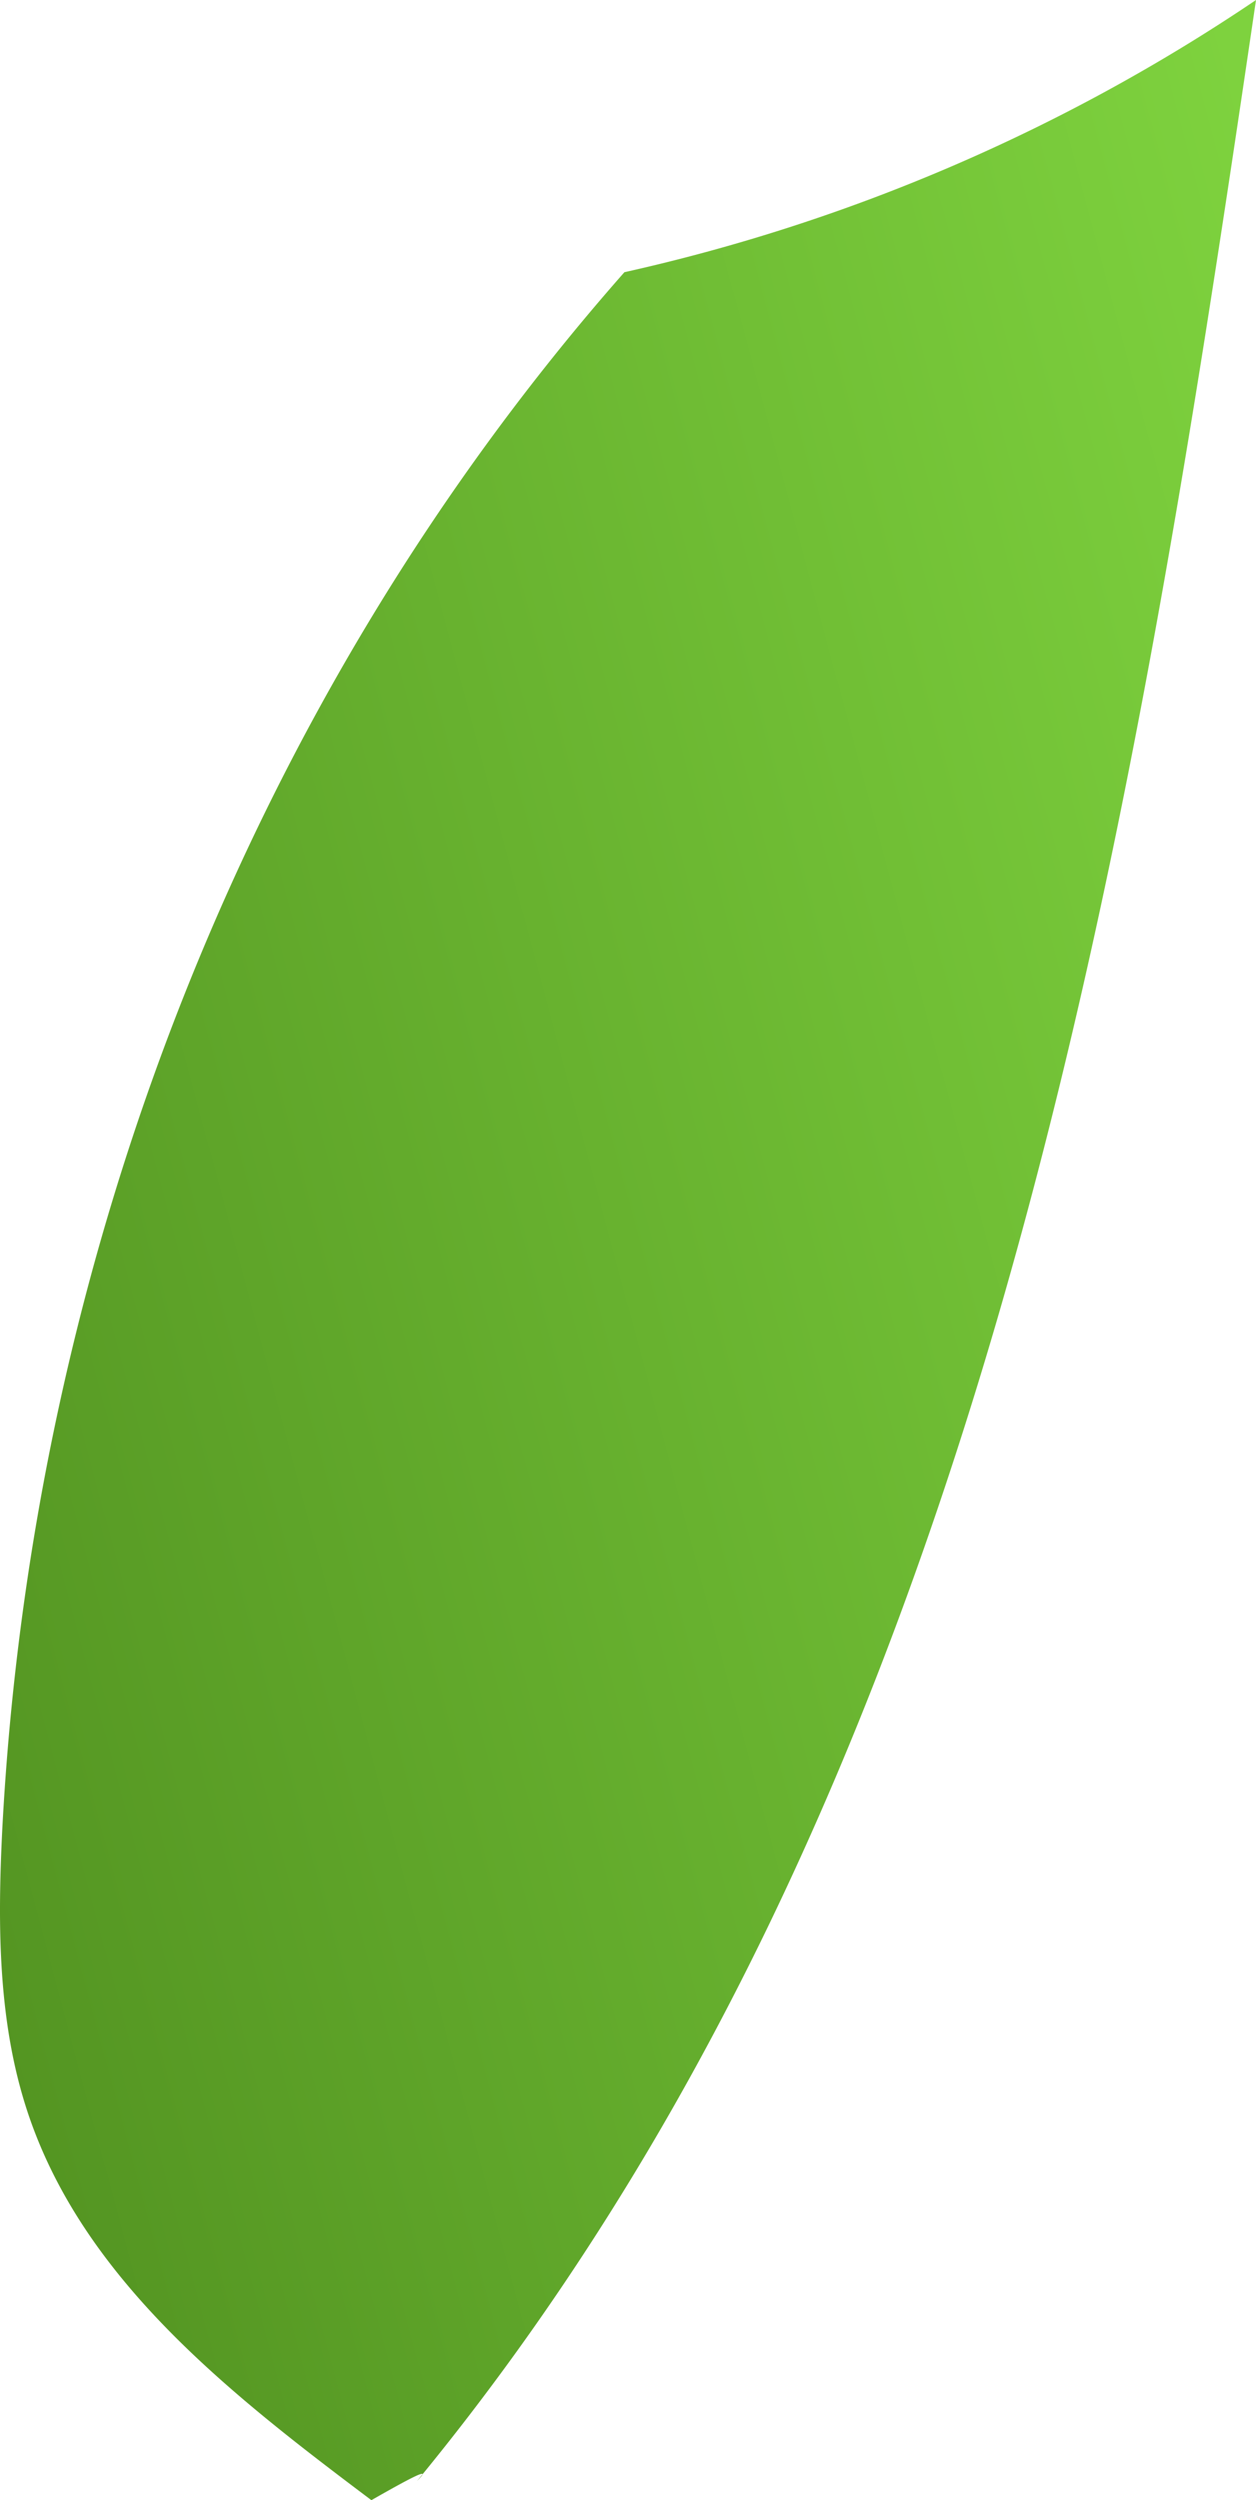 <svg xmlns="http://www.w3.org/2000/svg" xmlns:xlink="http://www.w3.org/1999/xlink" viewBox="0 0 48.8 97.08"><defs><style>.cls-1{fill:url(#linear-gradient);}</style><linearGradient id="linear-gradient" x1="-9.78" y1="59.62" x2="58.46" y2="41.36" gradientUnits="userSpaceOnUse"><stop offset="0" stop-color="#519120"/><stop offset="1" stop-color="#7ed23e"/></linearGradient></defs><g id="Layer_2" data-name="Layer 2"><g id="Layer_6" data-name="Layer 6"><path class="cls-1" d="M14.43,97.08C9,93,3.36,88.61,1.15,82.24-.09,78.67-.1,74.8.09,71,1.26,48.87,9.64,27.15,24.26,10.57A71.76,71.76,0,0,0,48.8,0c-5,34-10.74,69.78-32.6,96.34C16.52,96,16.83,95.71,14.43,97.08Z"/></g></g></svg>